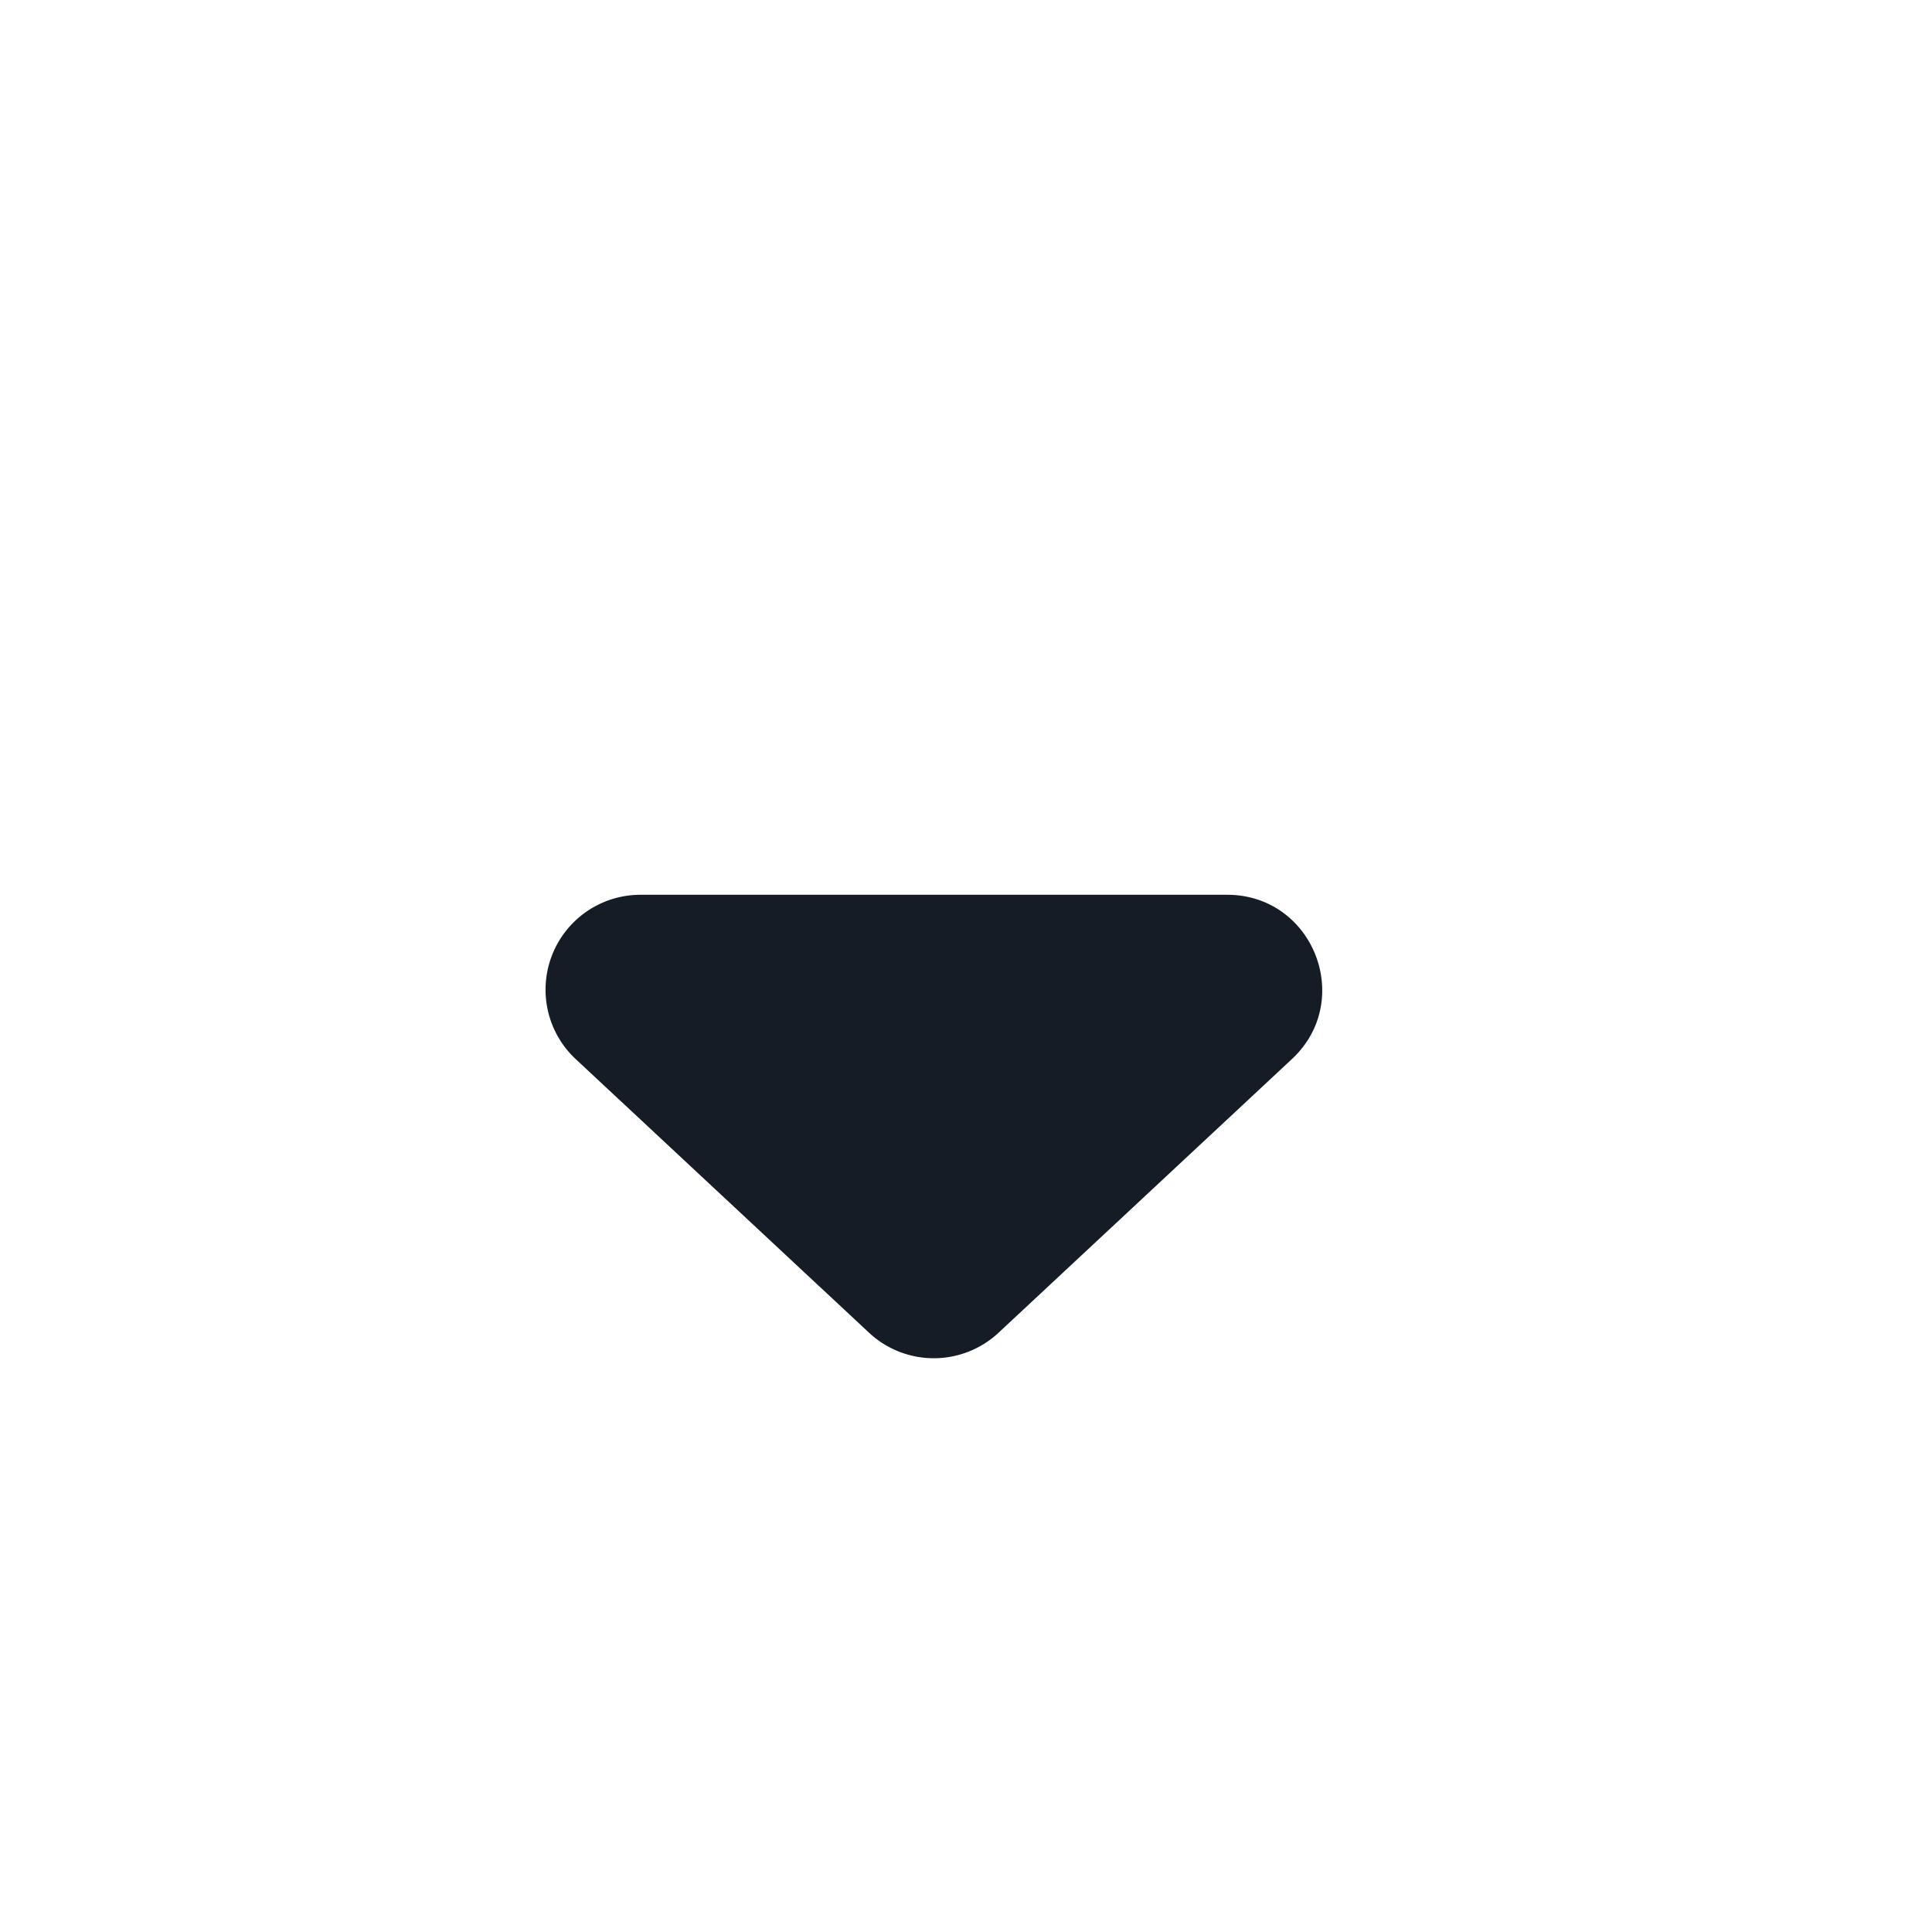 <svg width="15" height="15" fill="none" xmlns="http://www.w3.org/2000/svg"><path d="M7.753 10.347a.737.737 0 01-1.006 0L4.47 8.223a.737.737 0 01.503-1.276h4.554c.67 0 .992.82.503 1.276l-2.277 2.124z" fill="#161C25"/></svg>